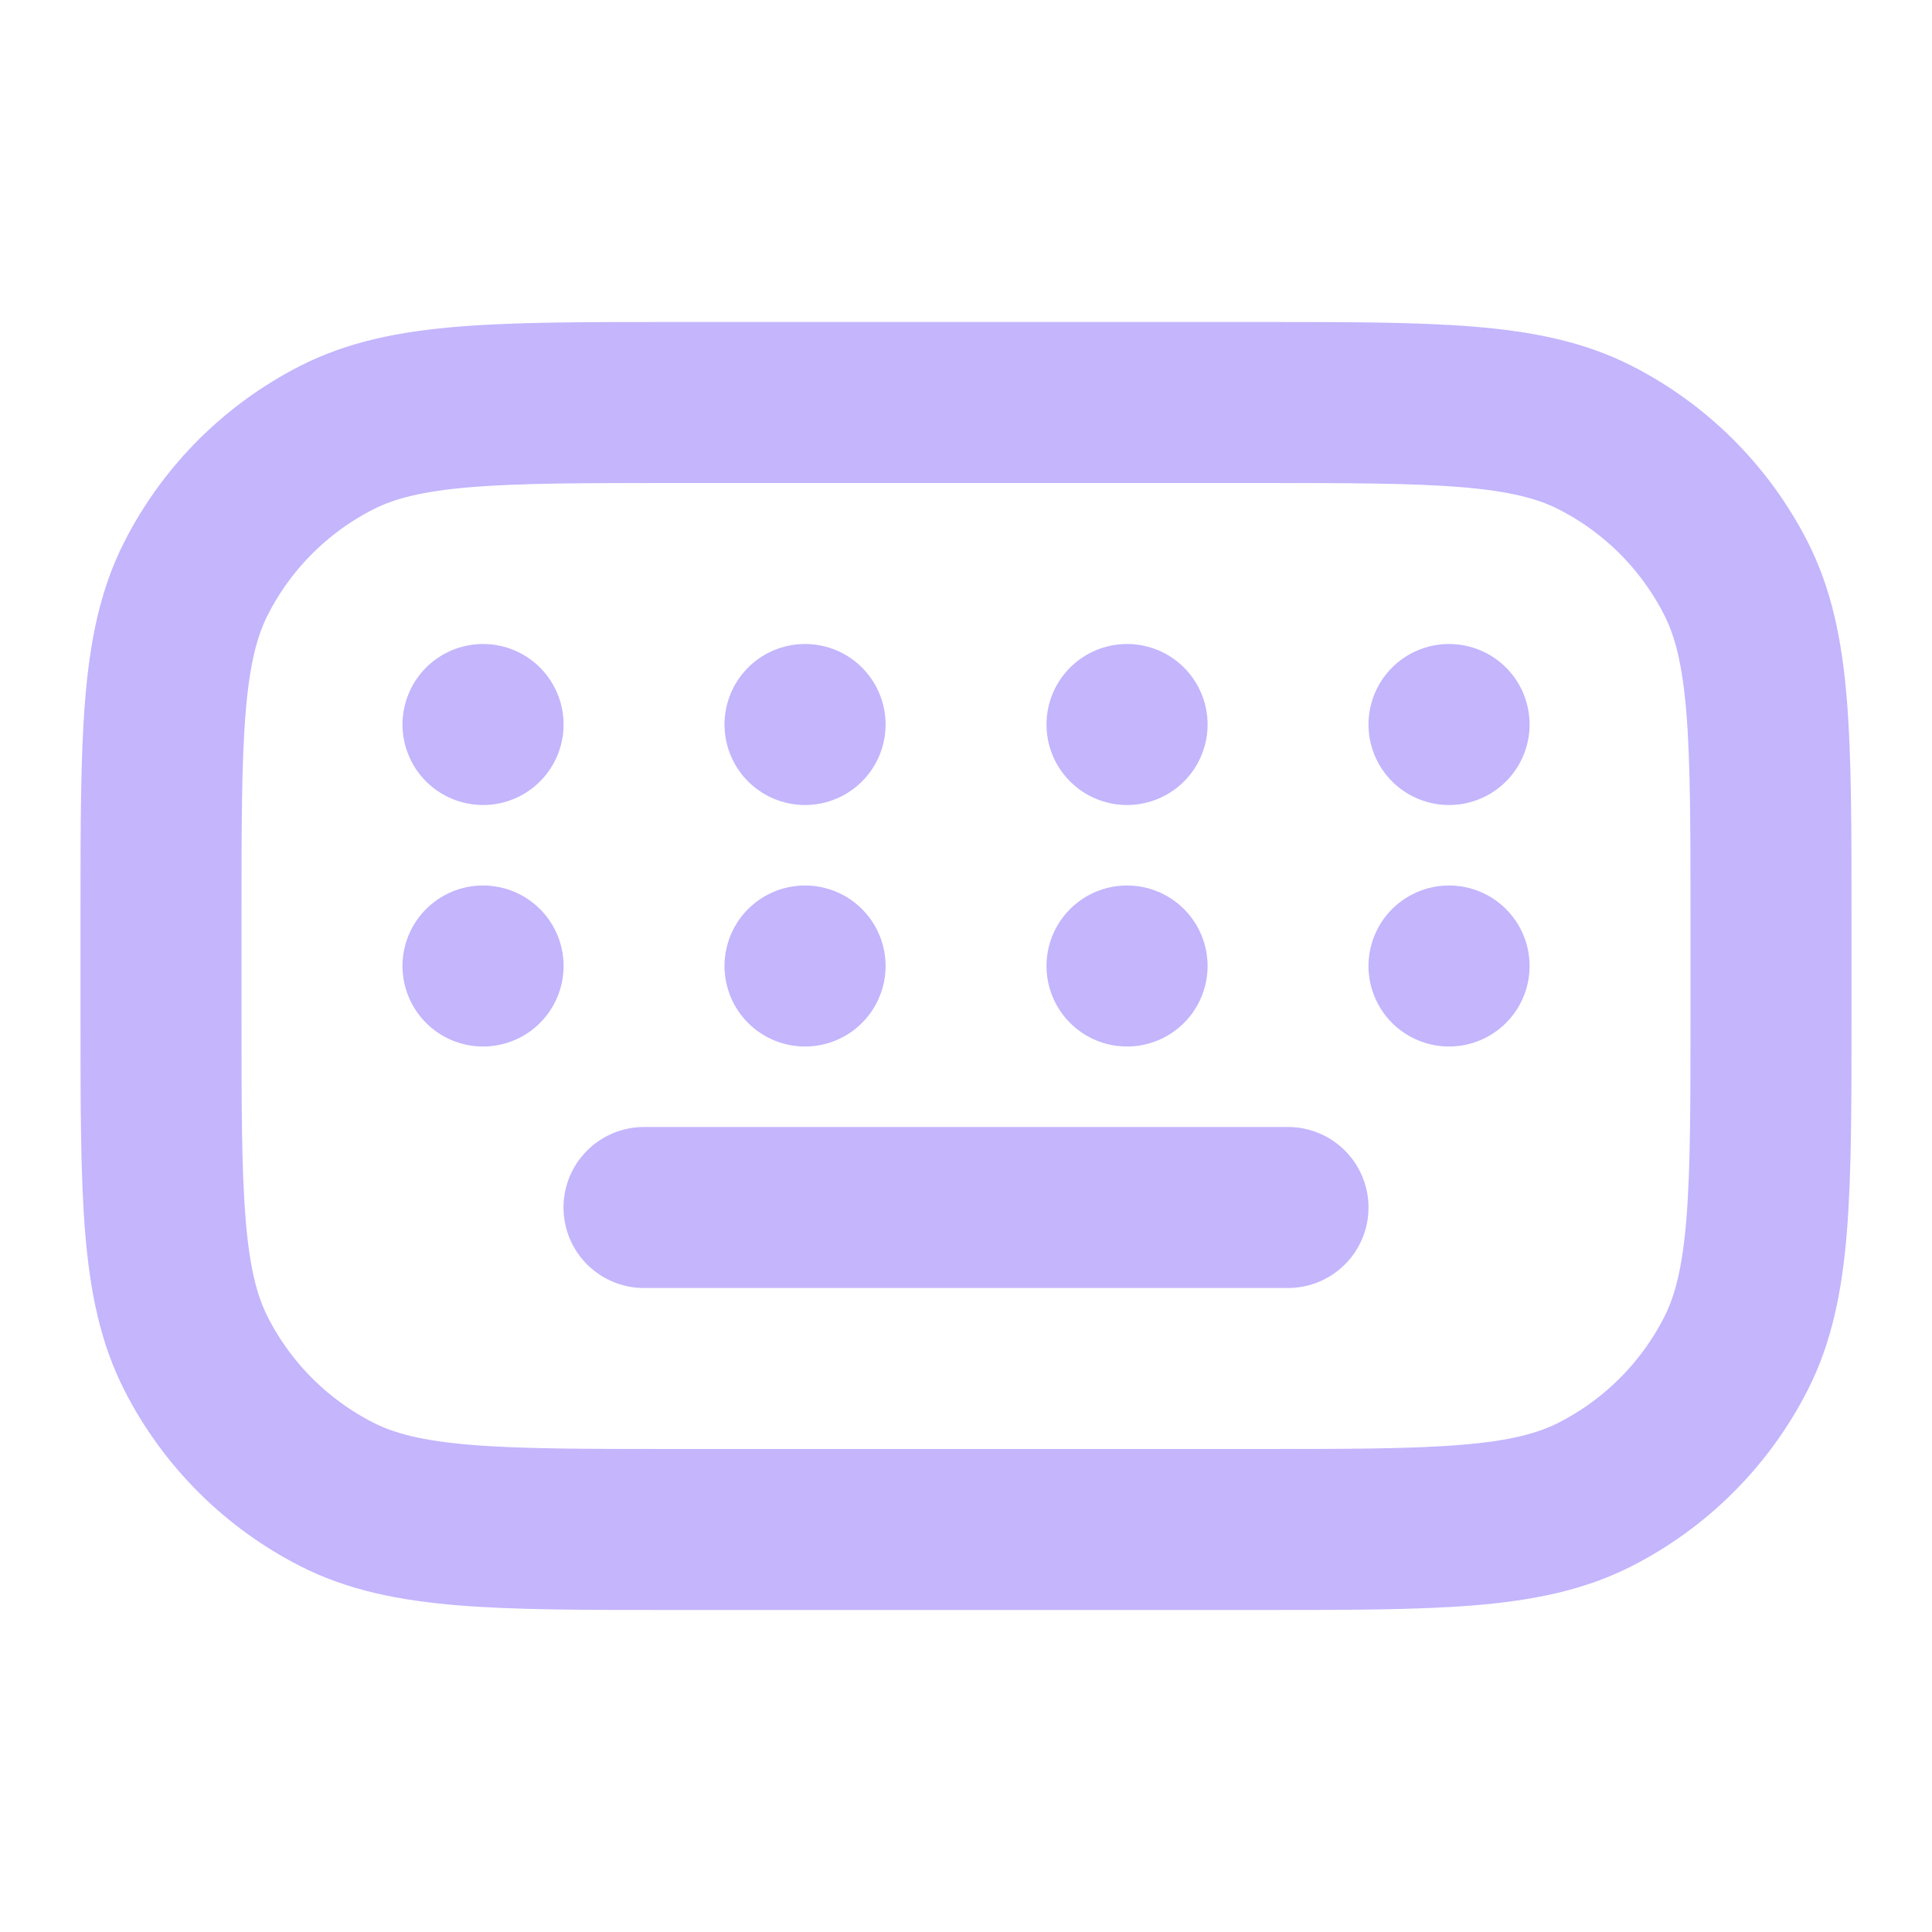 <svg width="24" height="24" viewBox="0 0 24 24" fill="none" xmlns="http://www.w3.org/2000/svg">
<path d="M6.001 9H6M6.001 12H6M10.001 9H10M10.001 12H10M14.001 9H14M14.001 12H14M18.001 9H18M18.001 12H18M16 15H8M8.4 19H15.6C17.84 19 18.96 19 19.816 18.564C20.569 18.18 21.18 17.569 21.564 16.816C22 15.96 22 14.84 22 12.6V11.4C22 9.16 22 8.04 21.564 7.184C21.18 6.431 20.569 5.819 19.816 5.436C18.96 5 17.84 5 15.6 5H8.4C6.16 5 5.04 5 4.184 5.436C3.431 5.819 2.819 6.431 2.436 7.184C2 8.04 2 9.16 2 11.4V12.6C2 14.84 2 15.96 2.436 16.816C2.819 17.569 3.431 18.18 4.184 18.564C5.04 19 6.16 19 8.4 19Z" stroke="#C4B5FD" stroke-width="2" stroke-linecap="round" stroke-linejoin="round"/>
</svg>
